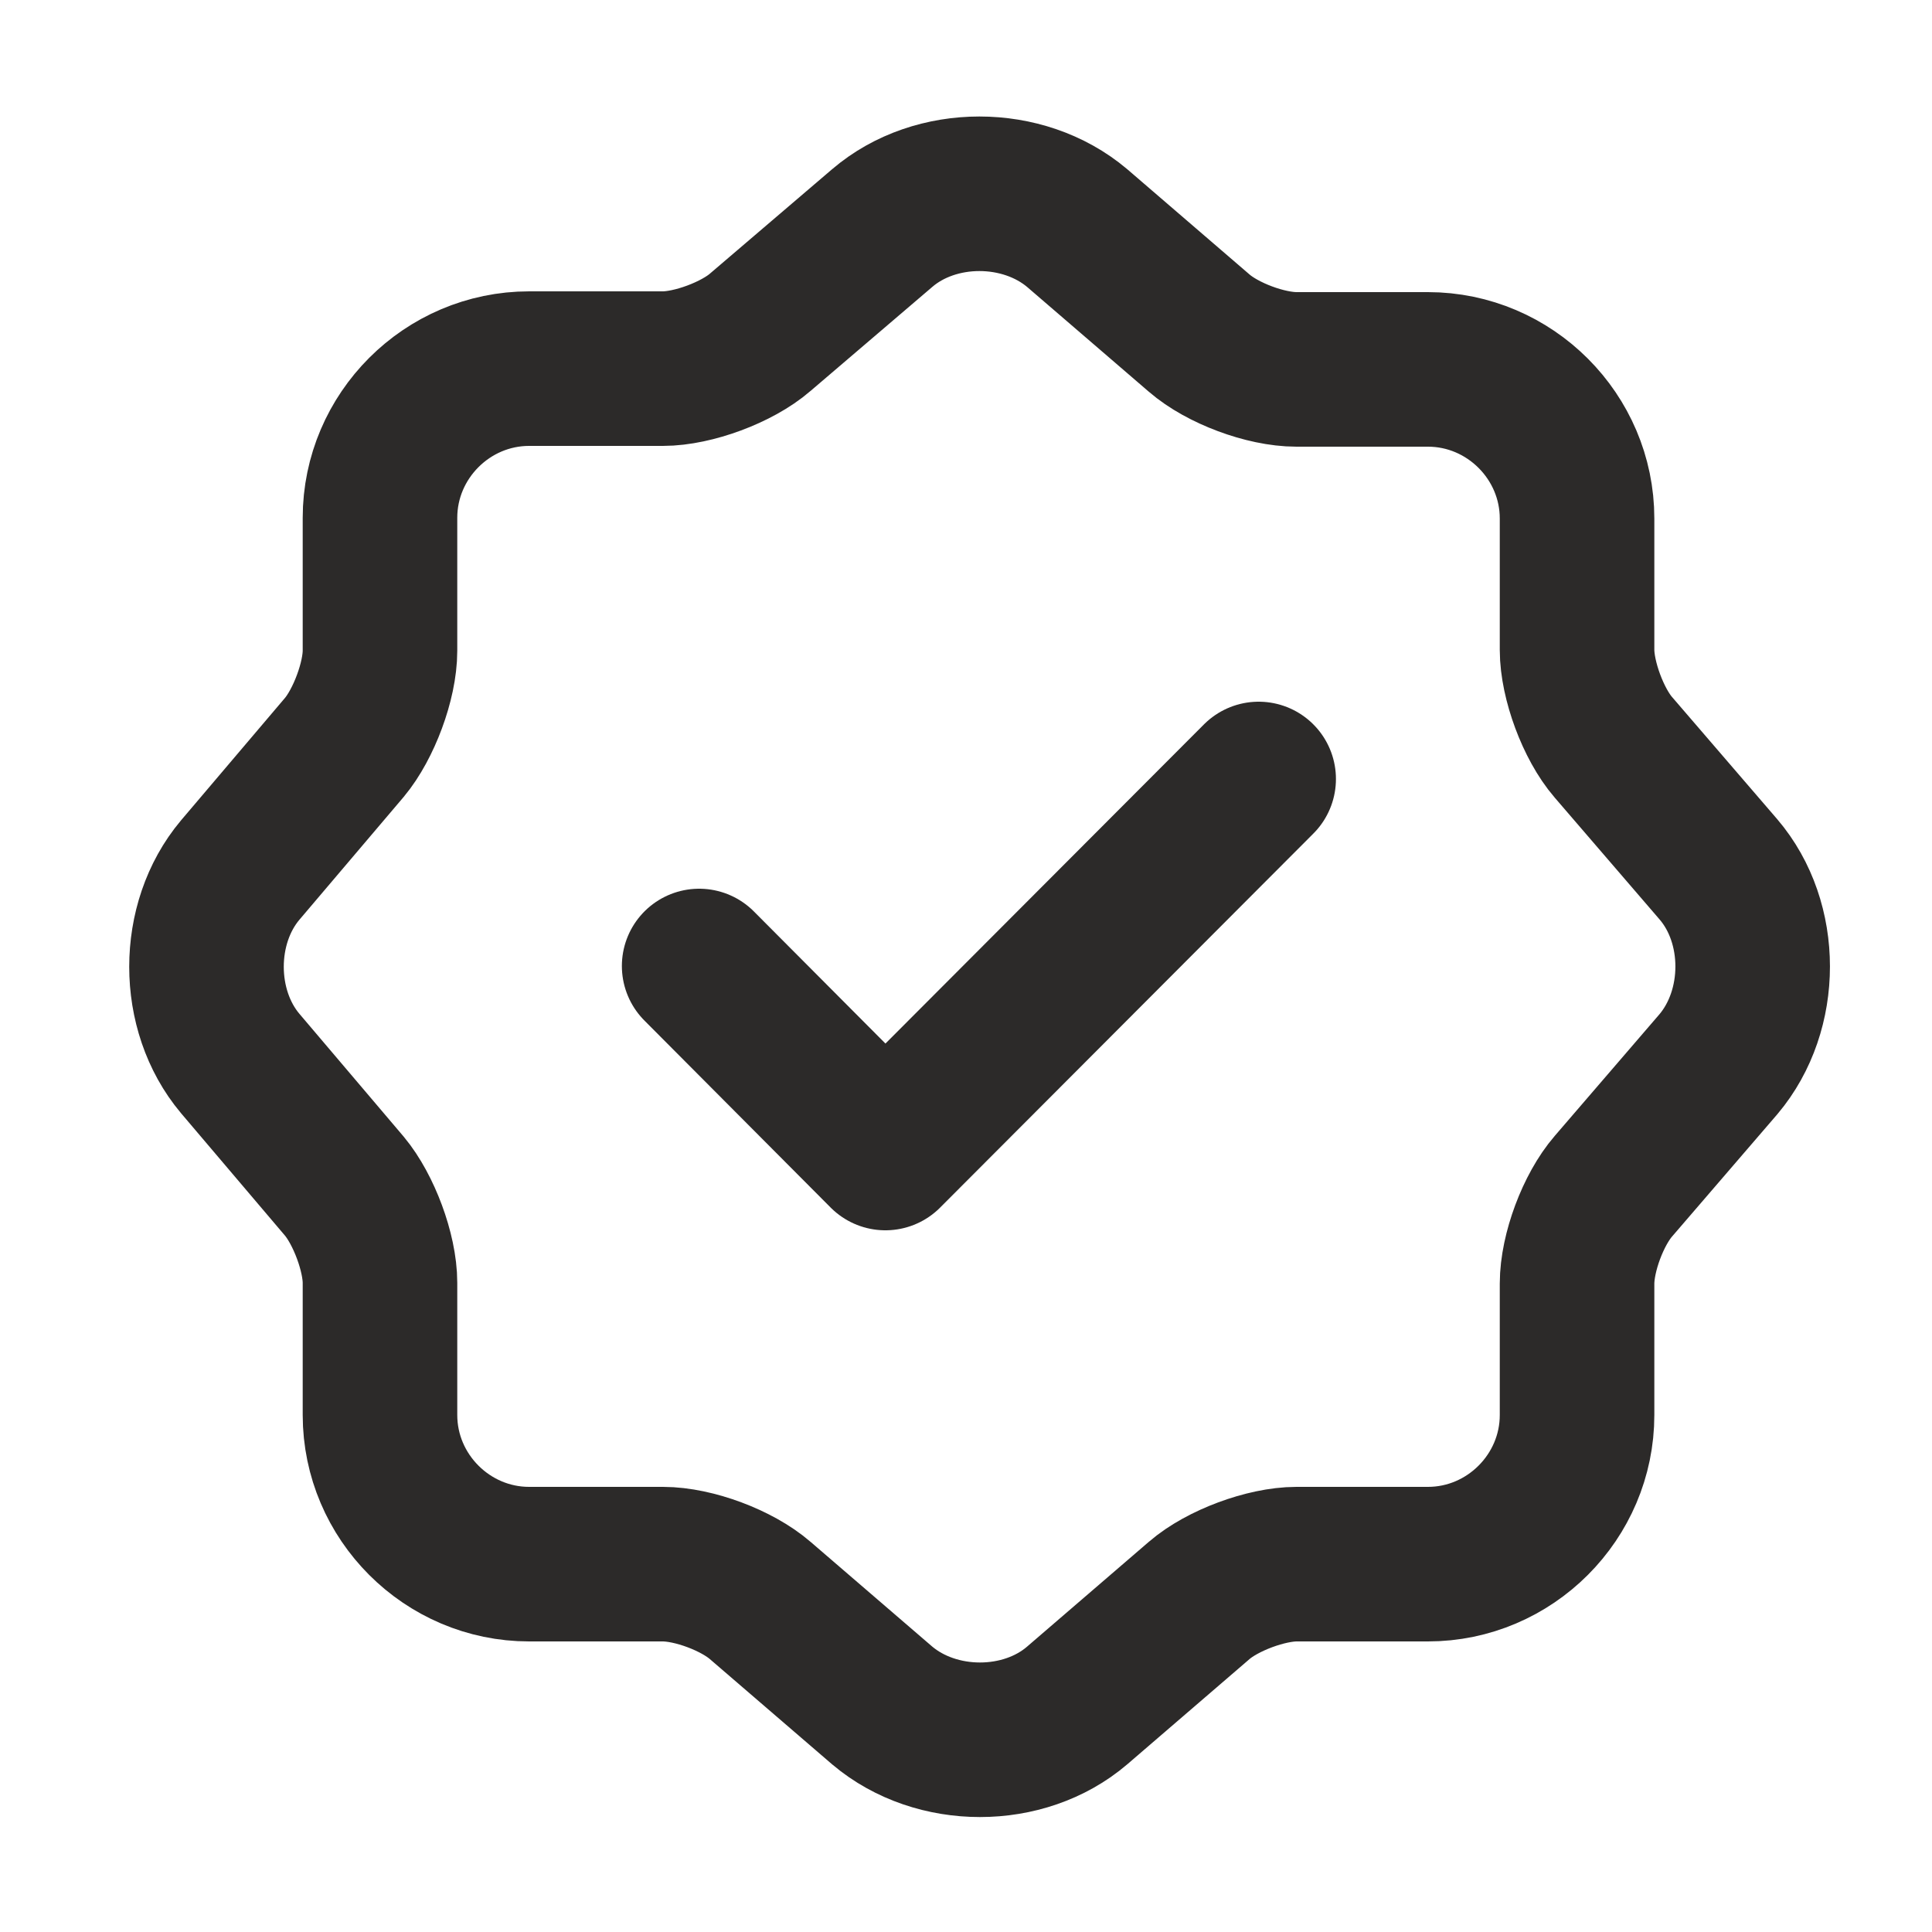 <svg width="25" height="25" viewBox="0 0 25 25" fill="none" xmlns="http://www.w3.org/2000/svg">
<path d="M9.047 12.5L11.457 14.92L16.287 10.08" stroke="#2C2A29" stroke-width="2" stroke-linecap="round" stroke-linejoin="round"/>
<path d="M11.417 2.95C12.107 2.36 13.237 2.36 13.937 2.95L15.517 4.31C15.817 4.57 16.377 4.78 16.777 4.78H18.477C19.537 4.78 20.407 5.65 20.407 6.71V8.41C20.407 8.8 20.617 9.37 20.877 9.67L22.237 11.25C22.827 11.94 22.827 13.07 22.237 13.77L20.877 15.35C20.617 15.65 20.407 16.21 20.407 16.61V18.31C20.407 19.37 19.537 20.24 18.477 20.24H16.777C16.387 20.24 15.817 20.45 15.517 20.71L13.937 22.07C13.247 22.66 12.117 22.66 11.417 22.07L9.837 20.71C9.537 20.45 8.977 20.24 8.577 20.24H6.847C5.787 20.24 4.917 19.37 4.917 18.31V16.6C4.917 16.21 4.707 15.65 4.457 15.35L3.107 13.76C2.527 13.07 2.527 11.95 3.107 11.26L4.457 9.67C4.707 9.37 4.917 8.81 4.917 8.42V6.7C4.917 5.64 5.787 4.77 6.847 4.77H8.577C8.967 4.77 9.537 4.56 9.837 4.3L11.417 2.95Z" stroke="#2C2A29" stroke-width="2" stroke-linecap="round" stroke-linejoin="round"/>
</svg>
